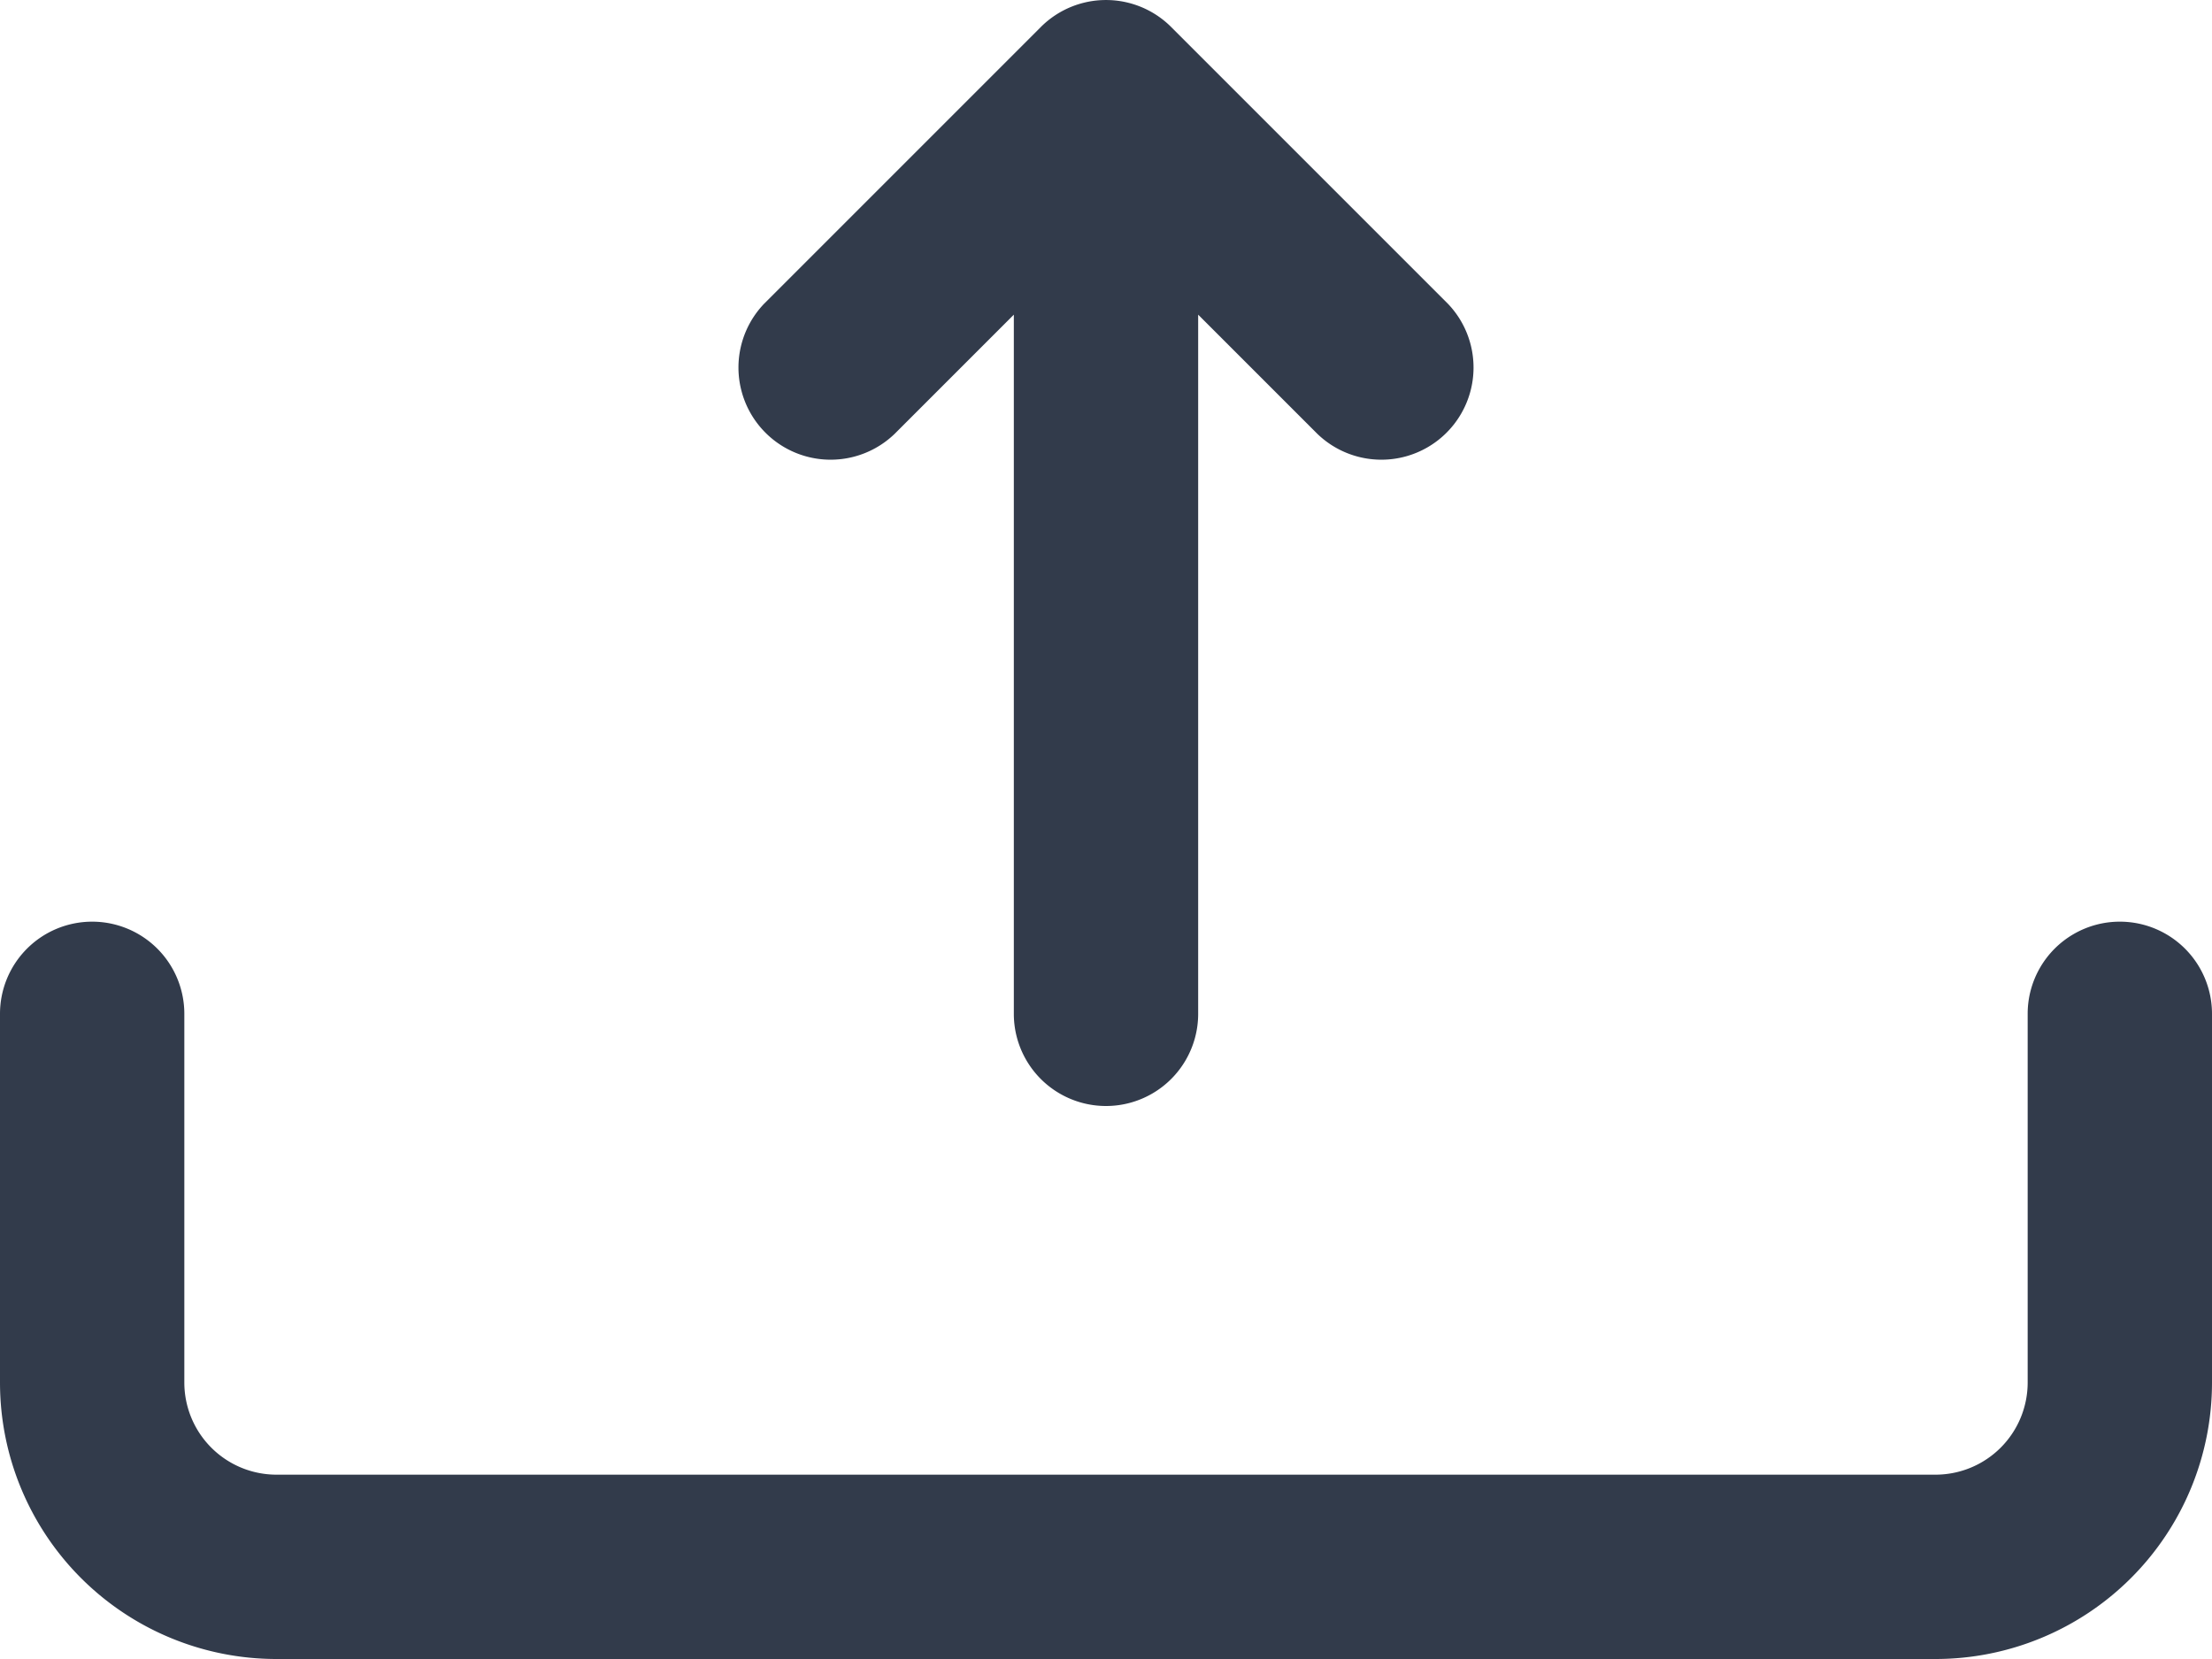 <svg id="_1._Upload" data-name="1. Upload" xmlns="http://www.w3.org/2000/svg" width="24" height="18" viewBox="0 0 24 18">
  <path id="_1._Upload-2" data-name="1. Upload" d="M11.293.293a1,1,0,0,1,1.414,0l3,3a1,1,0,0,1-1.414,1.414L13,3.414V11a1,1,0,0,1-2,0V3.414L9.707,4.707A1,1,0,0,1,8.293,3.293ZM1,10a1,1,0,0,1,1,1v4a1,1,0,0,0,1,1H21a1,1,0,0,0,1-1V11a1,1,0,0,1,2,0v4a3,3,0,0,1-3,3H3a3,3,0,0,1-3-3V11A1,1,0,0,1,1,10Z" fill="#323b4b"/>
</svg>
